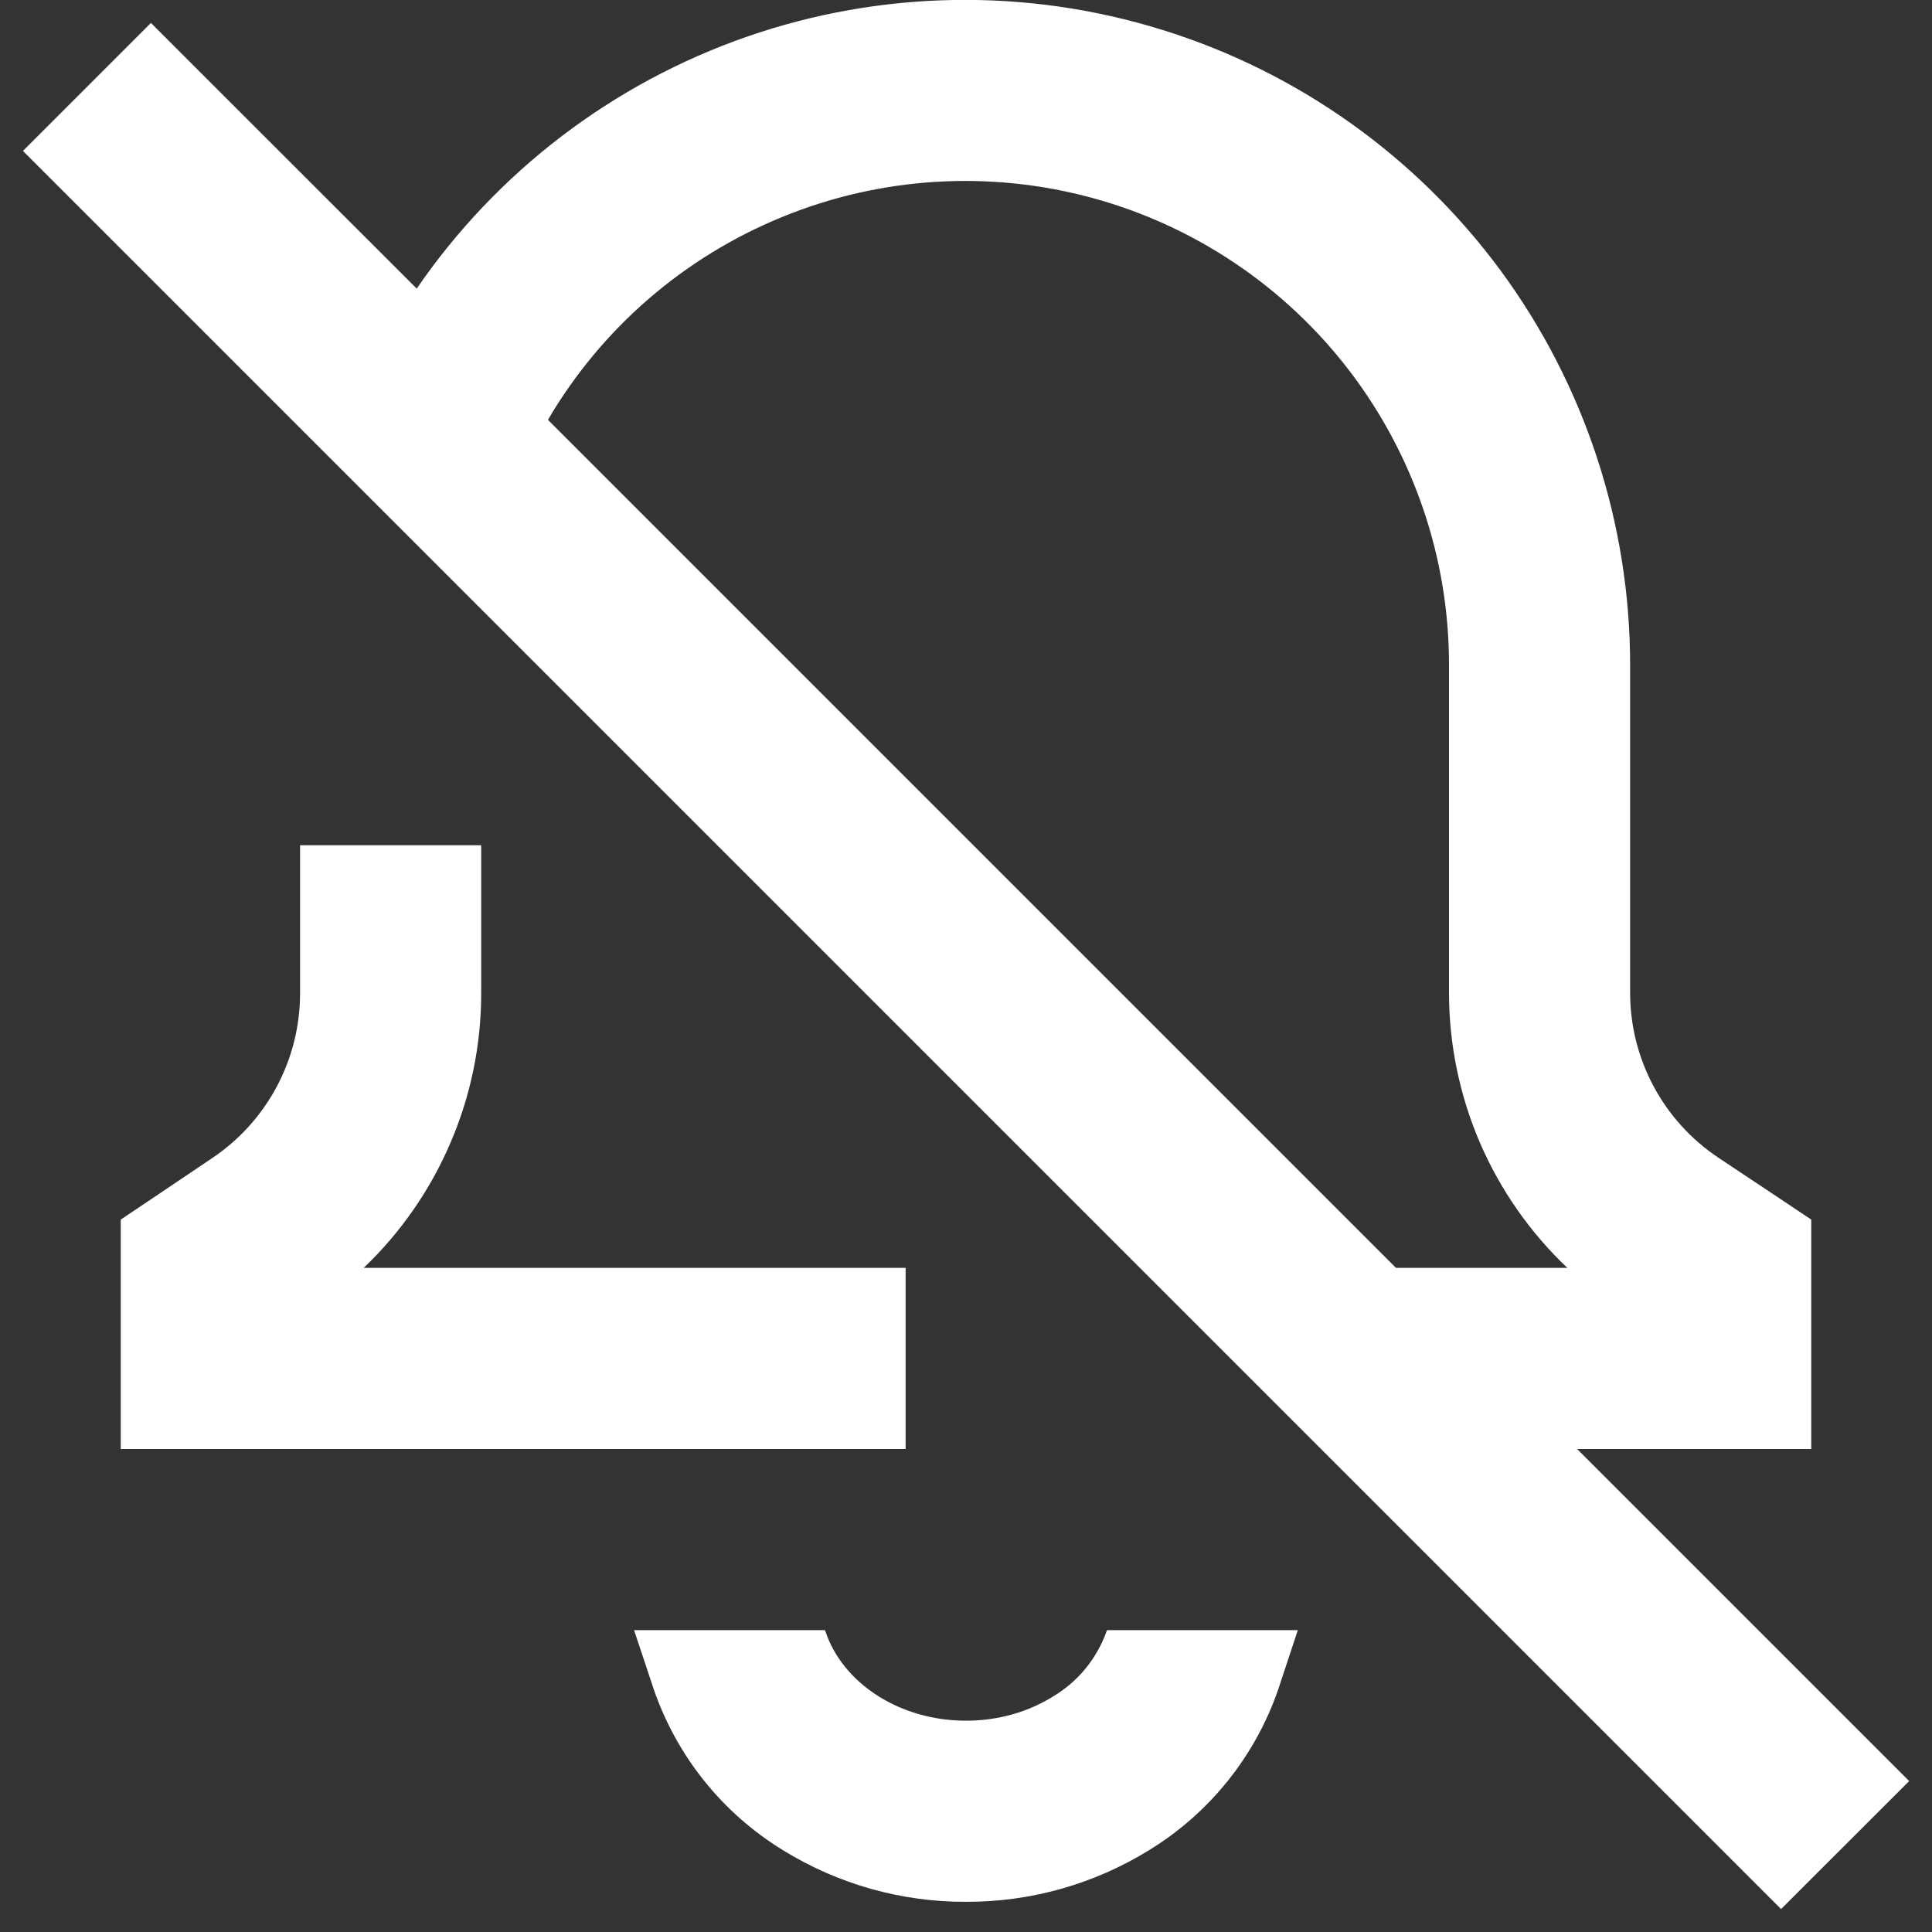 <svg width="16" height="16" viewBox="0 0 16 16" fill="none" xmlns="http://www.w3.org/2000/svg">
<rect x="0" y="0" width="16" height="16" fill="#333333" stroke="none"/>
<g clip-path="url(#clip0_5_2062)">
<path fill-rule="evenodd" clip-rule="evenodd" d="M4.537 3.476L11.561 10.5H12.98C12.67 10.206 12.424 9.853 12.255 9.461C12.087 9.069 12 8.647 12 8.22V5.508C12.001 4.628 11.711 3.773 11.177 3.073C10.643 2.374 9.894 1.87 9.045 1.639C8.196 1.408 7.294 1.463 6.48 1.796C5.665 2.128 4.982 2.719 4.537 3.478V3.476ZM13.061 12L15.281 14.22L15.811 14.75L14.75 15.81L14.22 15.28L0.72 1.78L0.19 1.25L1.25 0.19L1.78 0.72L3.451 2.39C4.116 1.421 5.075 0.69 6.185 0.304C7.296 -0.082 8.501 -0.102 9.624 0.247C10.747 0.595 11.729 1.294 12.427 2.24C13.124 3.187 13.5 4.332 13.5 5.508V8.222C13.5 8.77 13.774 9.282 14.23 9.587L14.666 9.877L15 10.1V12H13.061ZM3.985 7.75V7H2.485V8.227C2.485 8.773 2.213 9.284 1.76 9.589L1.331 9.878L1 10.1V12H7.5V10.5H3.012C3.319 10.207 3.564 9.854 3.731 9.463C3.899 9.073 3.985 8.652 3.985 8.227V7.75ZM9.168 13.5H10.748L10.587 13.987C10.396 14.544 10.017 15.016 9.515 15.323C9.06 15.604 8.535 15.752 8 15.75C7.465 15.752 6.94 15.604 6.485 15.323C5.983 15.016 5.604 14.544 5.413 13.987L5.251 13.5H6.832L6.837 13.513C6.904 13.716 7.055 13.91 7.279 14.05C7.477 14.173 7.724 14.25 8 14.25C8.276 14.25 8.523 14.173 8.72 14.05C8.926 13.928 9.082 13.738 9.163 13.513L9.168 13.5Z" fill="white"/>
</g>
<defs>
<clipPath id="clip0_5_2062">
<rect width="16" height="16" fill="white"/>
</clipPath>
</defs>
</svg>
